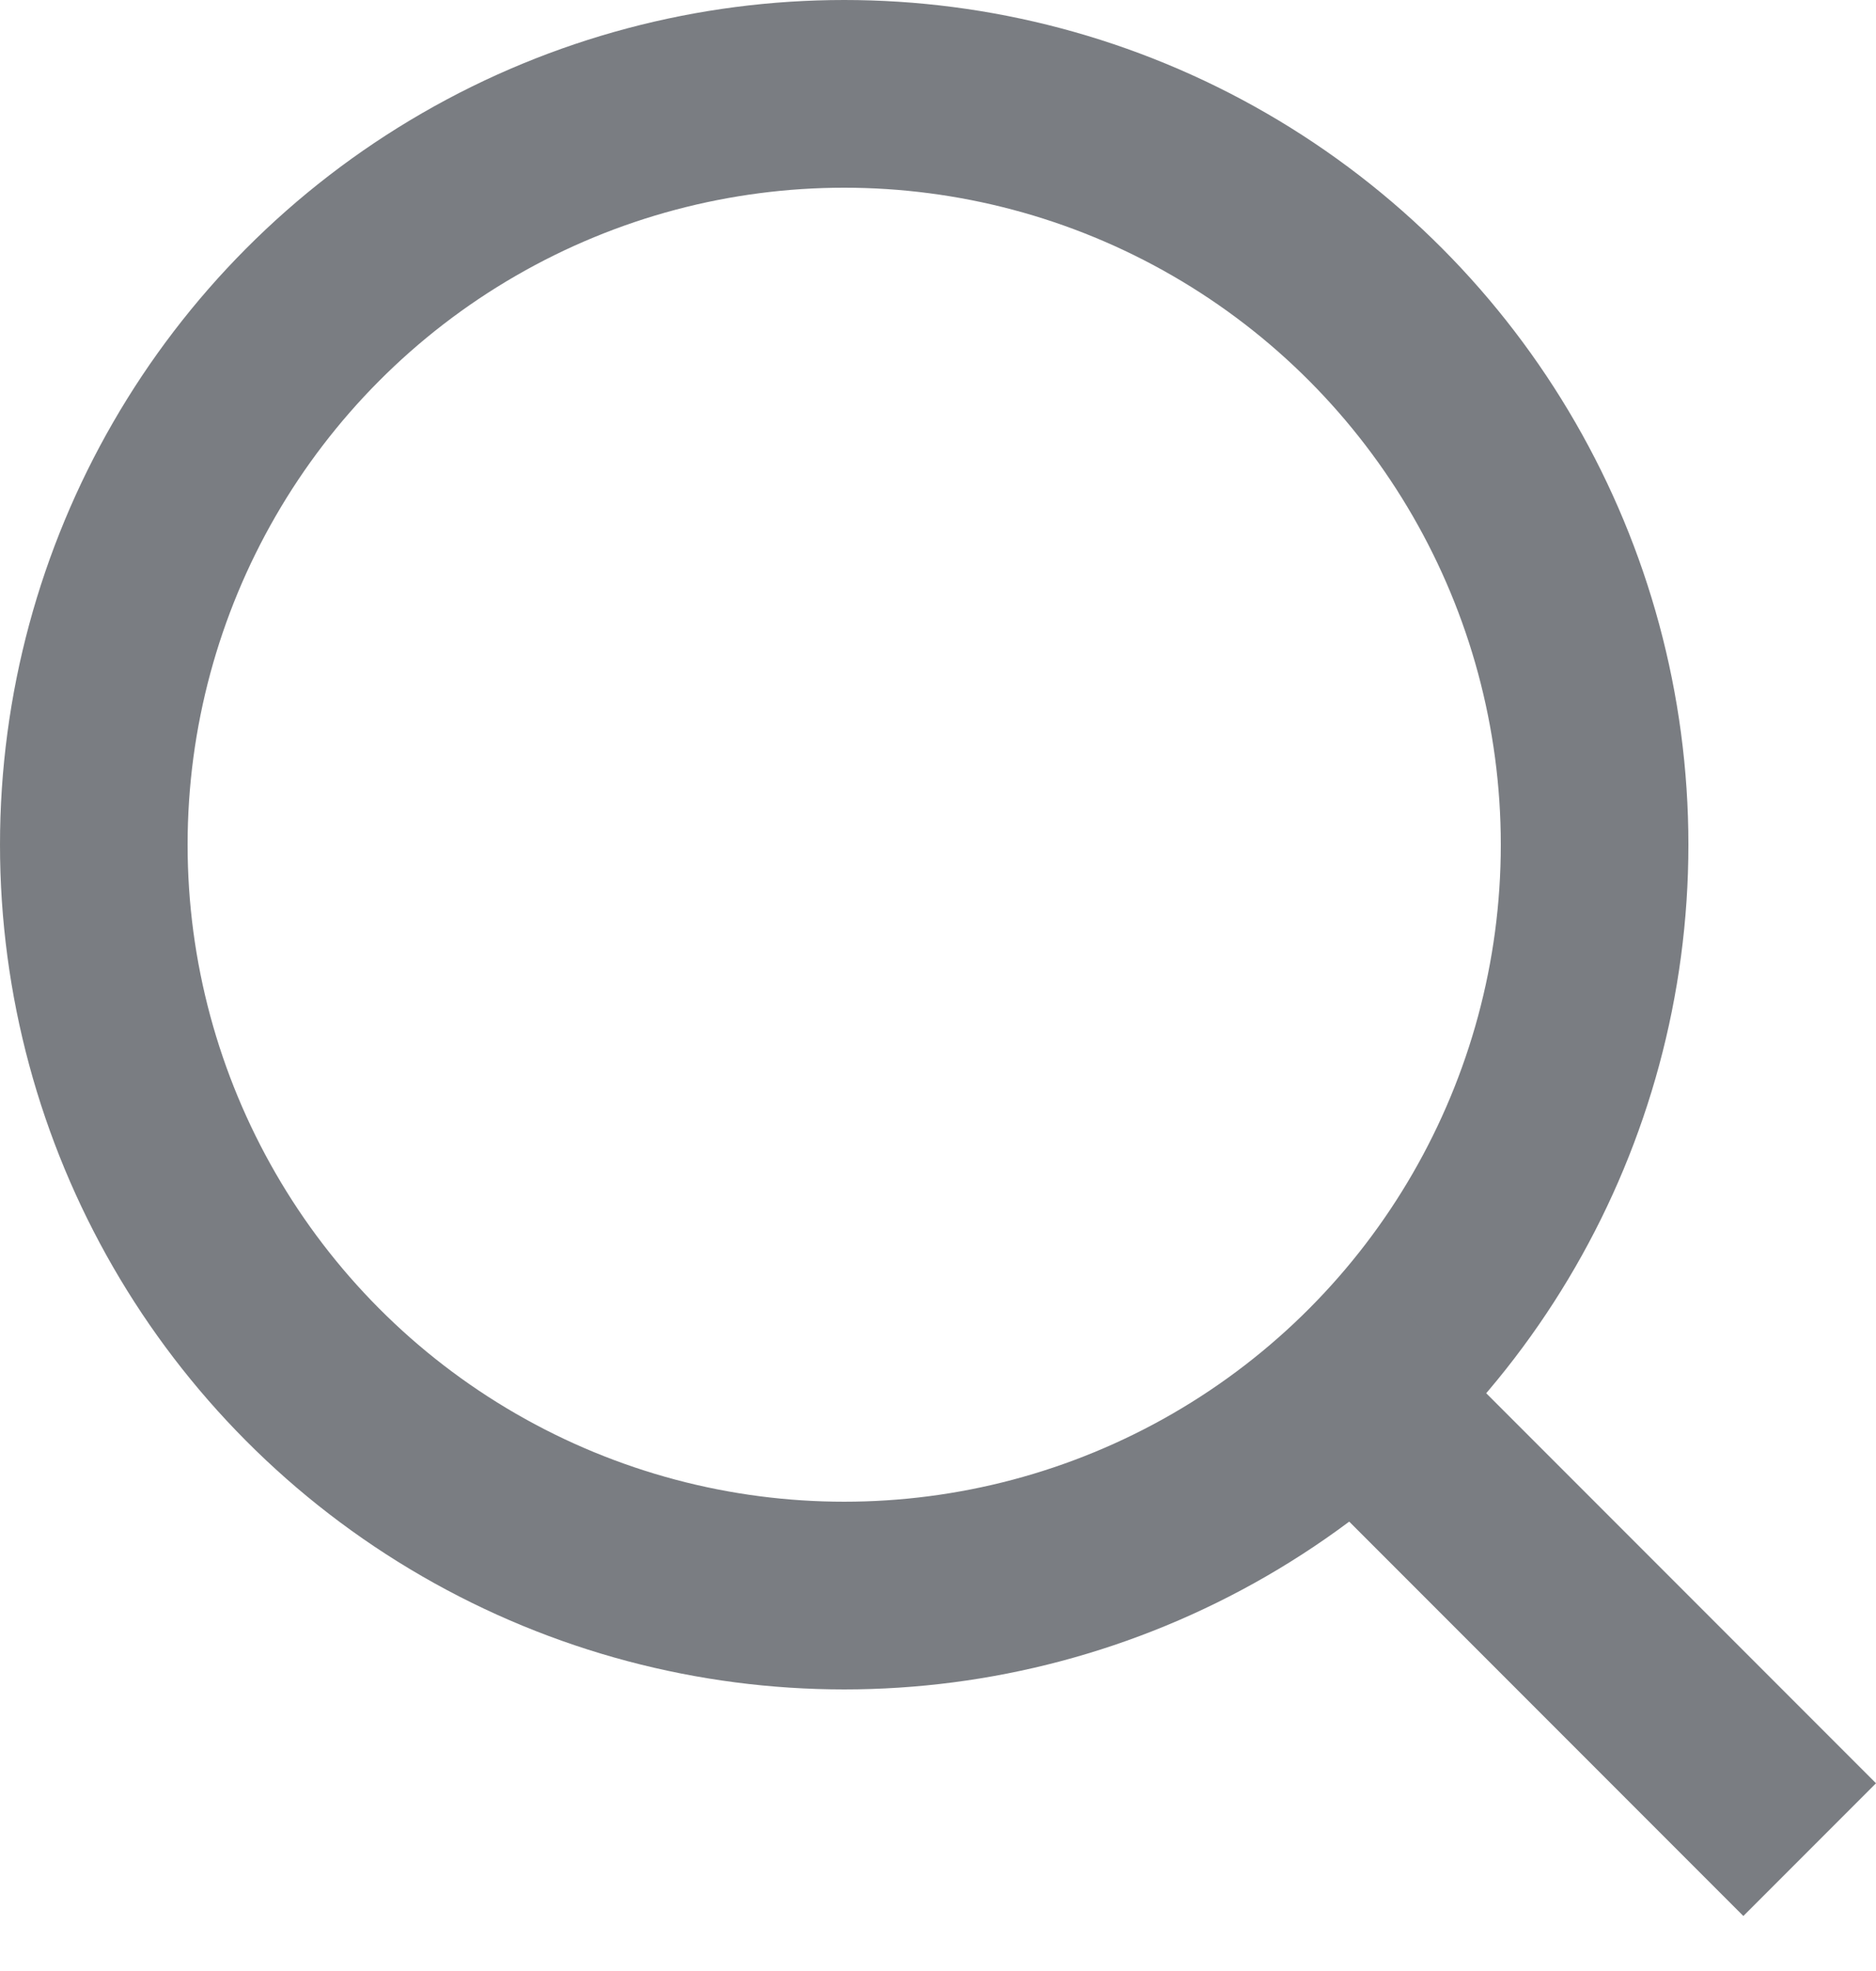 <svg width="20" height="21" viewBox="0 0 20 21" fill="none" xmlns="http://www.w3.org/2000/svg">
<circle cx="9" cy="9" r="8" stroke="#7A7D82" stroke-width="2"/>
<line x1="19.293" y1="19.707" x2="14.293" y2="14.707" stroke="#7A7D82" stroke-width="2"/>
</svg>
